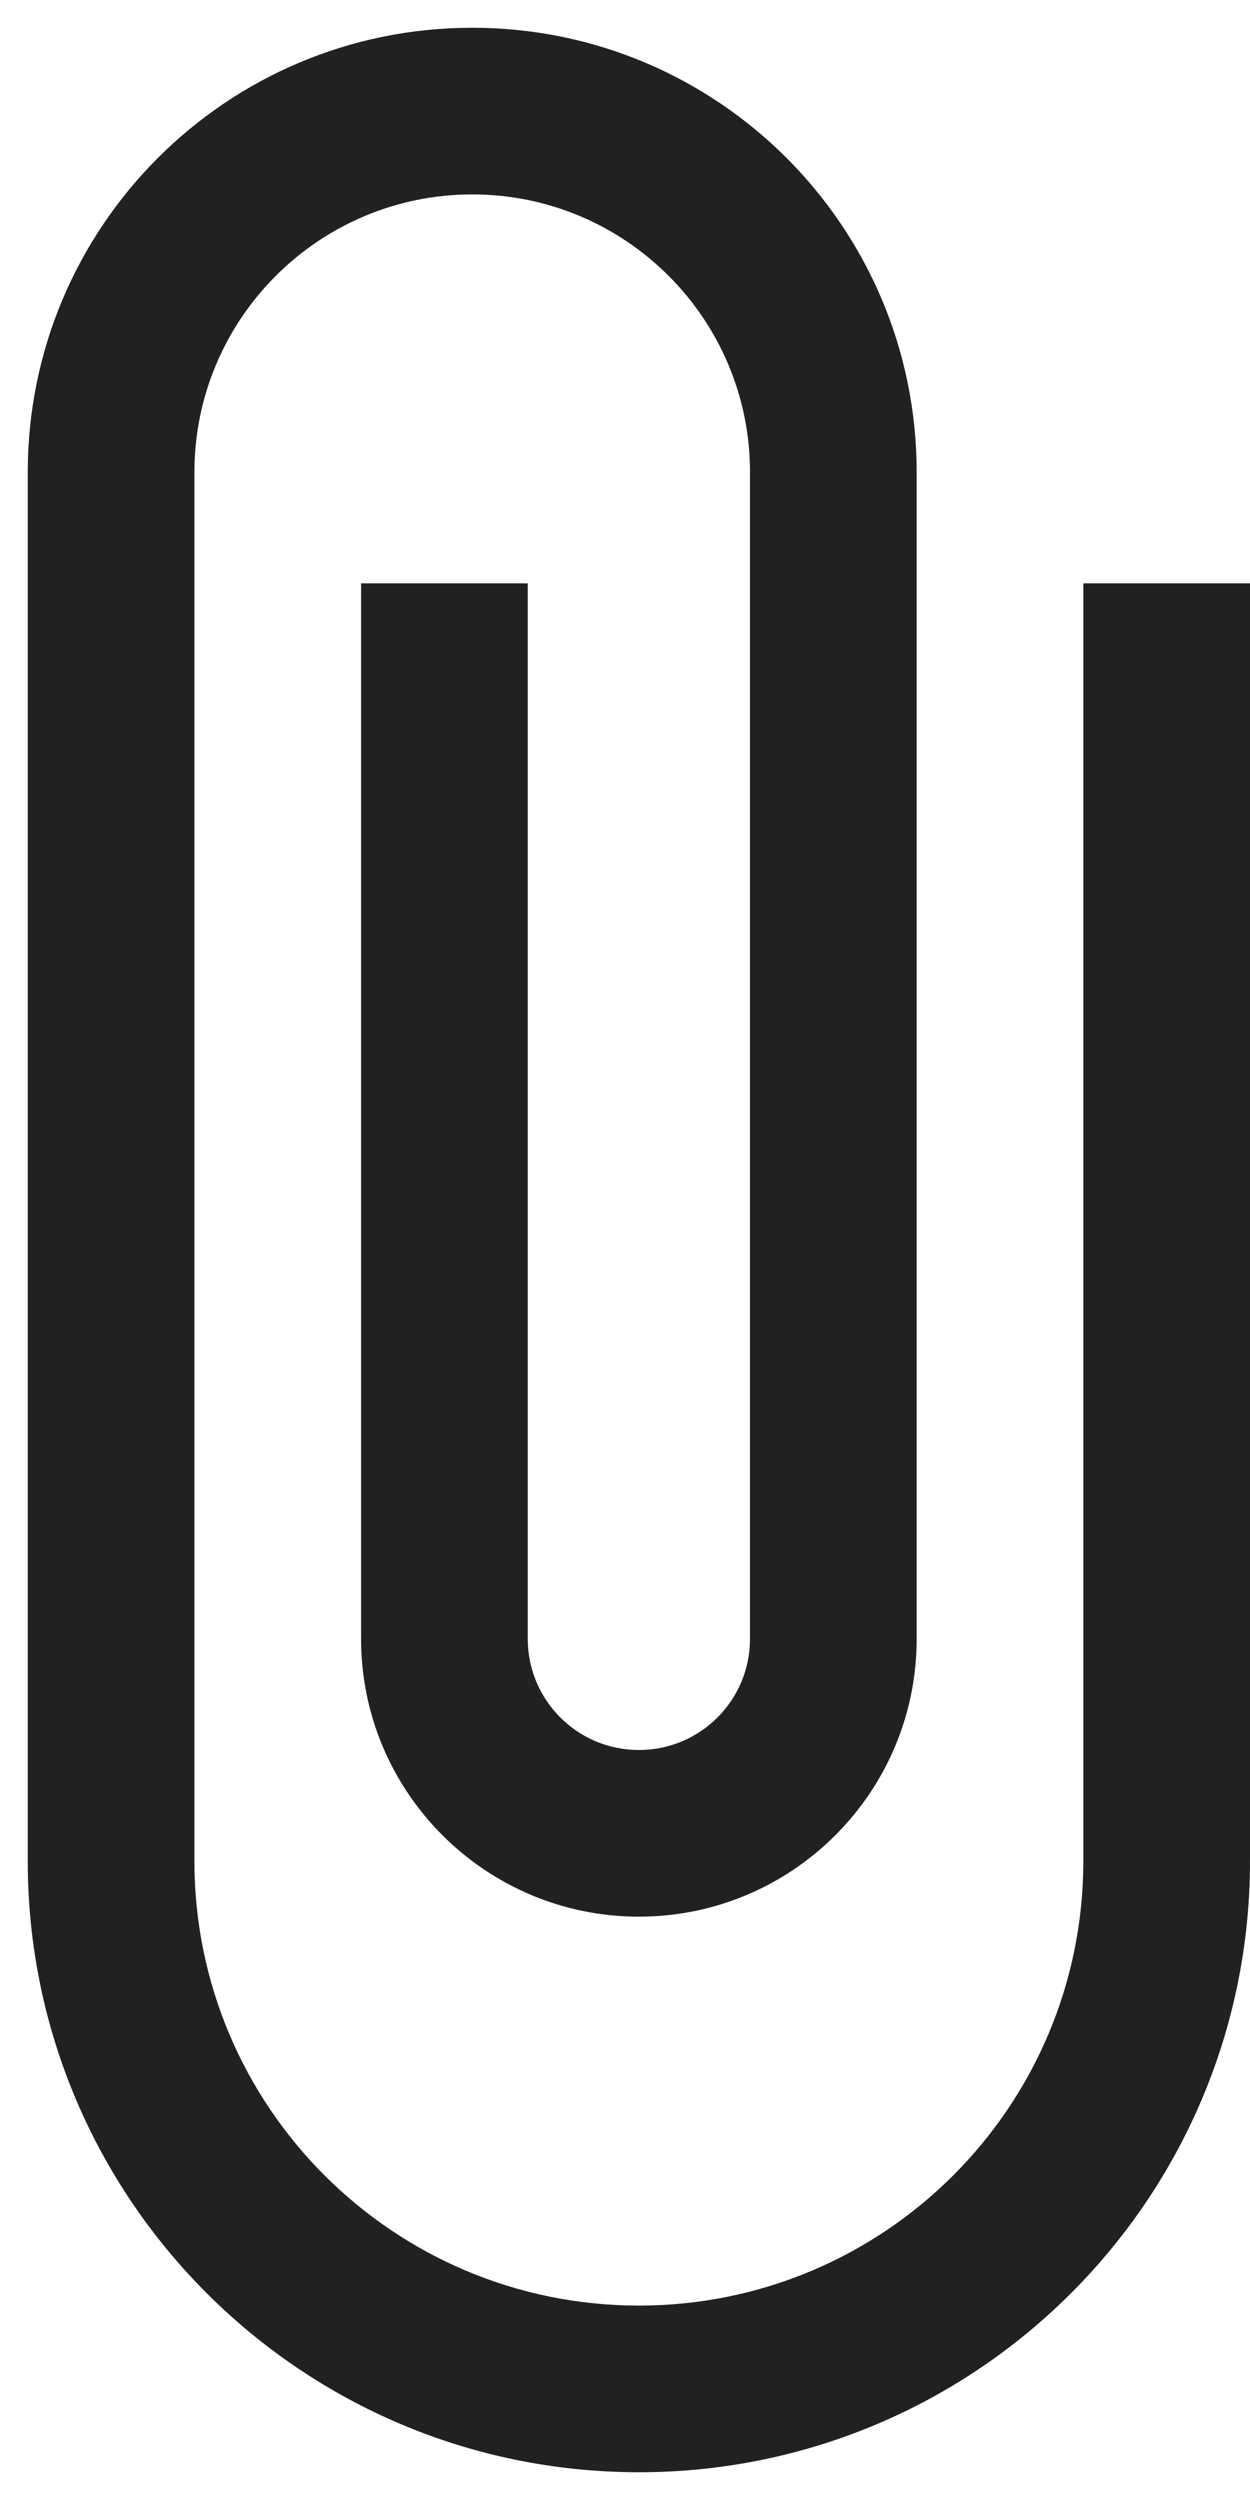 <?xml version="1.0" encoding="UTF-8" standalone="no"?>
<svg width="15px" height="30px" viewBox="0 0 15 30" version="1.1" xmlns="http://www.w3.org/2000/svg" xmlns:xlink="http://www.w3.org/1999/xlink"><script xmlns="" type="text/javascript" charset="utf-8" id="zm-extension"/>
    <!-- Generator: Sketch 43.1 (39012) - http://www.bohemiancoding.com/sketch -->
    <title>Shape</title>
    <desc>Created with Sketch.</desc>
    <defs/>
    <g id="Page-1" stroke="none" stroke-width="1" fill="none" fill-rule="evenodd">
        <g id="Home-fold-#6" transform="translate(-539, -604)" fill="#212121">
            <g id="services" transform="translate(50, 93)">
                <g id="Group-2" transform="translate(93, 66)">
                    <g id="Group-13" transform="translate(396, 161)">
                        <g id="form" transform="translate(0, 14)">
                            <g id="Group-3" transform="translate(0, 270)">
                                <g id="1490884432_ic_attach_file_48px">
                                    <g id="Group">
                                        <path d="M13,7 L13,22.333 C13,25.28 10.613,27.667 7.667,27.667 C4.72,27.667 2.333,25.28 2.333,22.333 L2.333,5.667 C2.333,3.827 3.827,2.333 5.667,2.333 C7.507,2.333 9,3.827 9,5.667 L9,19.667 C9,20.4 8.407,21 7.667,21 C6.927,21 6.333,20.4 6.333,19.667 L6.333,7 L4.333,7 L4.333,19.667 C4.333,21.507 5.827,23 7.667,23 C9.507,23 11,21.507 11,19.667 L11,5.667 C11,2.72 8.613,0.333 5.667,0.333 C2.72,0.333 0.333,2.72 0.333,5.667 L0.333,22.333 C0.333,26.387 3.62,29.667 7.667,29.667 C11.713,29.667 15,26.387 15,22.333 L15,7 L13,7 Z" id="Shape"/>
                                    </g>
                                </g>
                            </g>
                        </g>
                    </g>
                </g>
            </g>
        </g>
    </g>
</svg>